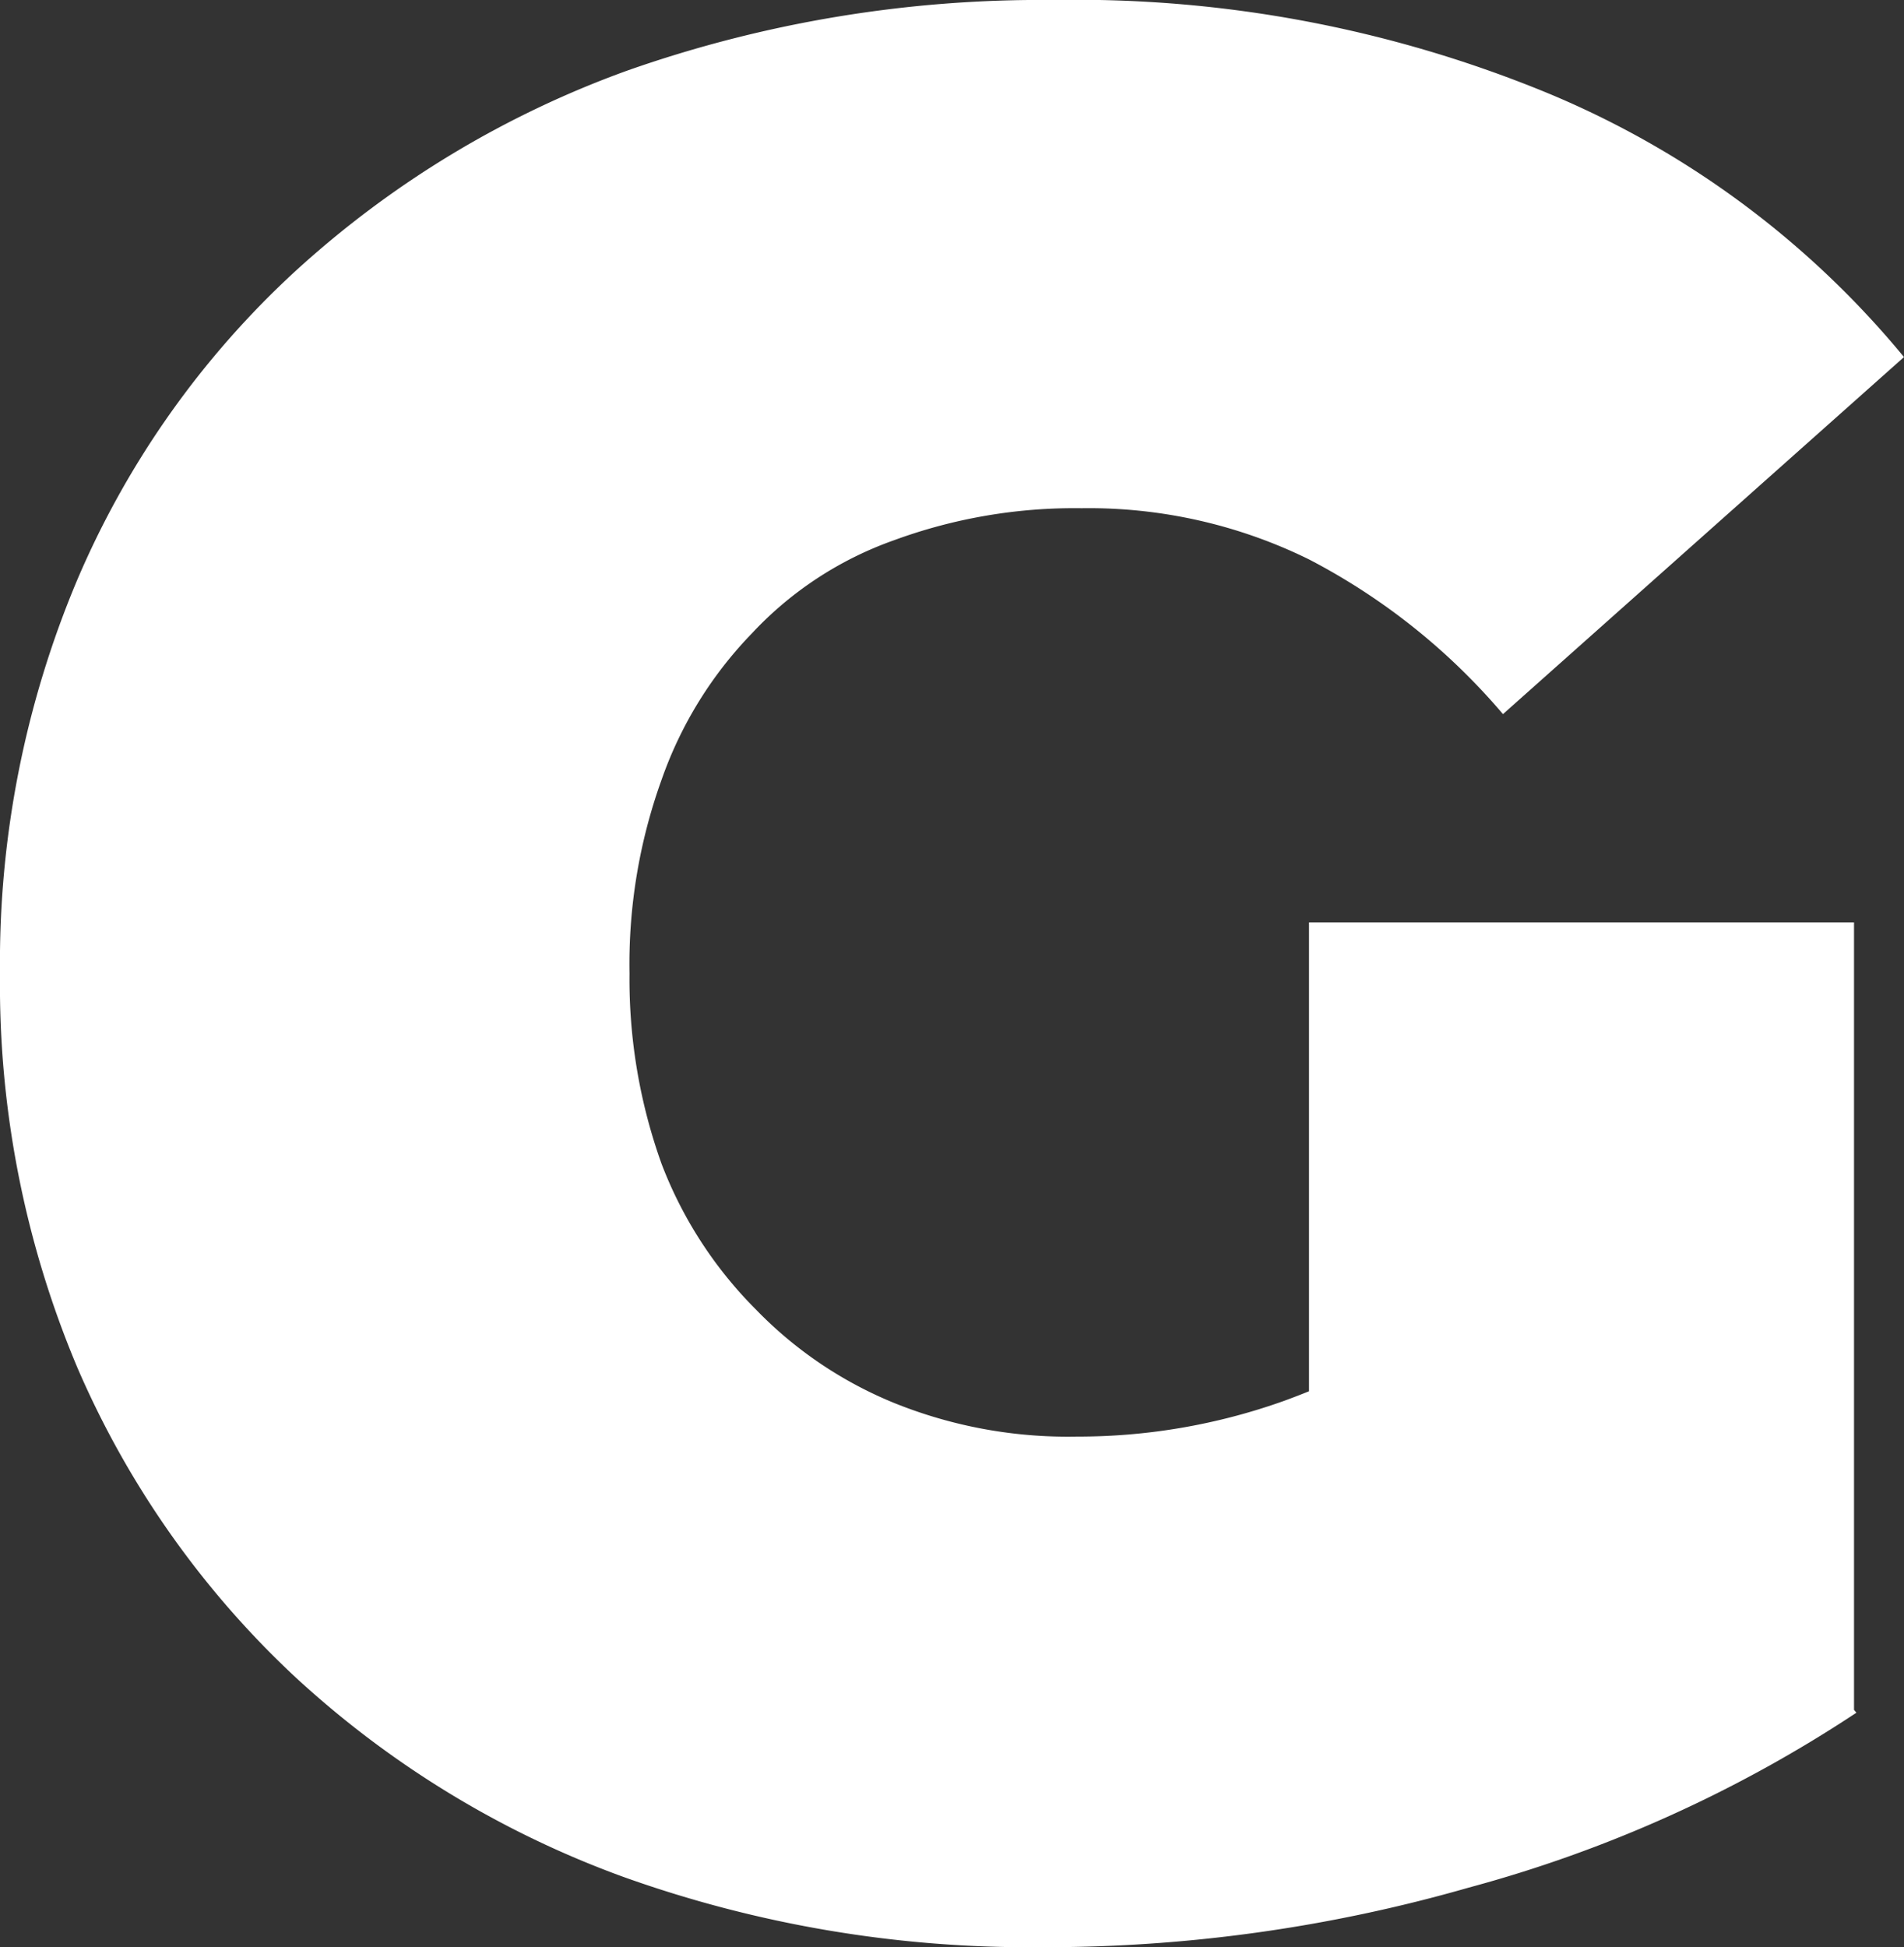 <svg xmlns="http://www.w3.org/2000/svg" viewBox="0 0 16 16.36"><rect x="0" y="0" width="16" height="16.36" fill="#333333" stroke="none"/><defs><style>.cls-1{fill:#fff;}</style></defs><g id="Capa_2" data-name="Capa 2"><g id="Capa_1-2" data-name="Capa 1"><path class="cls-1" d="M8.74,16.36a10.12,10.12,0,0,1-3.5-.59,8.19,8.19,0,0,1-2.77-1.69A7.75,7.75,0,0,1,.65,11.49,8.28,8.28,0,0,1,0,8.18,8.28,8.28,0,0,1,.65,4.87,7.54,7.54,0,0,1,2.48,2.28,8.32,8.32,0,0,1,5.28.59,10.48,10.48,0,0,1,8.85,0,10.4,10.4,0,0,1,13,.78,7.71,7.71,0,0,1,16,3L12.63,6A5.41,5.41,0,0,0,11,4.7a4.19,4.19,0,0,0-1.91-.43,4.4,4.4,0,0,0-1.58.27,3,3,0,0,0-1.19.78,3.36,3.36,0,0,0-.76,1.23,4.57,4.57,0,0,0-.27,1.63,4.59,4.59,0,0,0,.27,1.6A3.49,3.49,0,0,0,6.35,11a3.41,3.41,0,0,0,1.17.79,3.9,3.9,0,0,0,1.53.28,5.14,5.14,0,0,0,1.74-.3,6.71,6.71,0,0,0,1.81-1l3,3.62a11.15,11.15,0,0,1-3.26,1.47A12.87,12.87,0,0,1,8.74,16.36ZM11,13.7V7.75h4.58v6.62Z"/></g></g></svg>